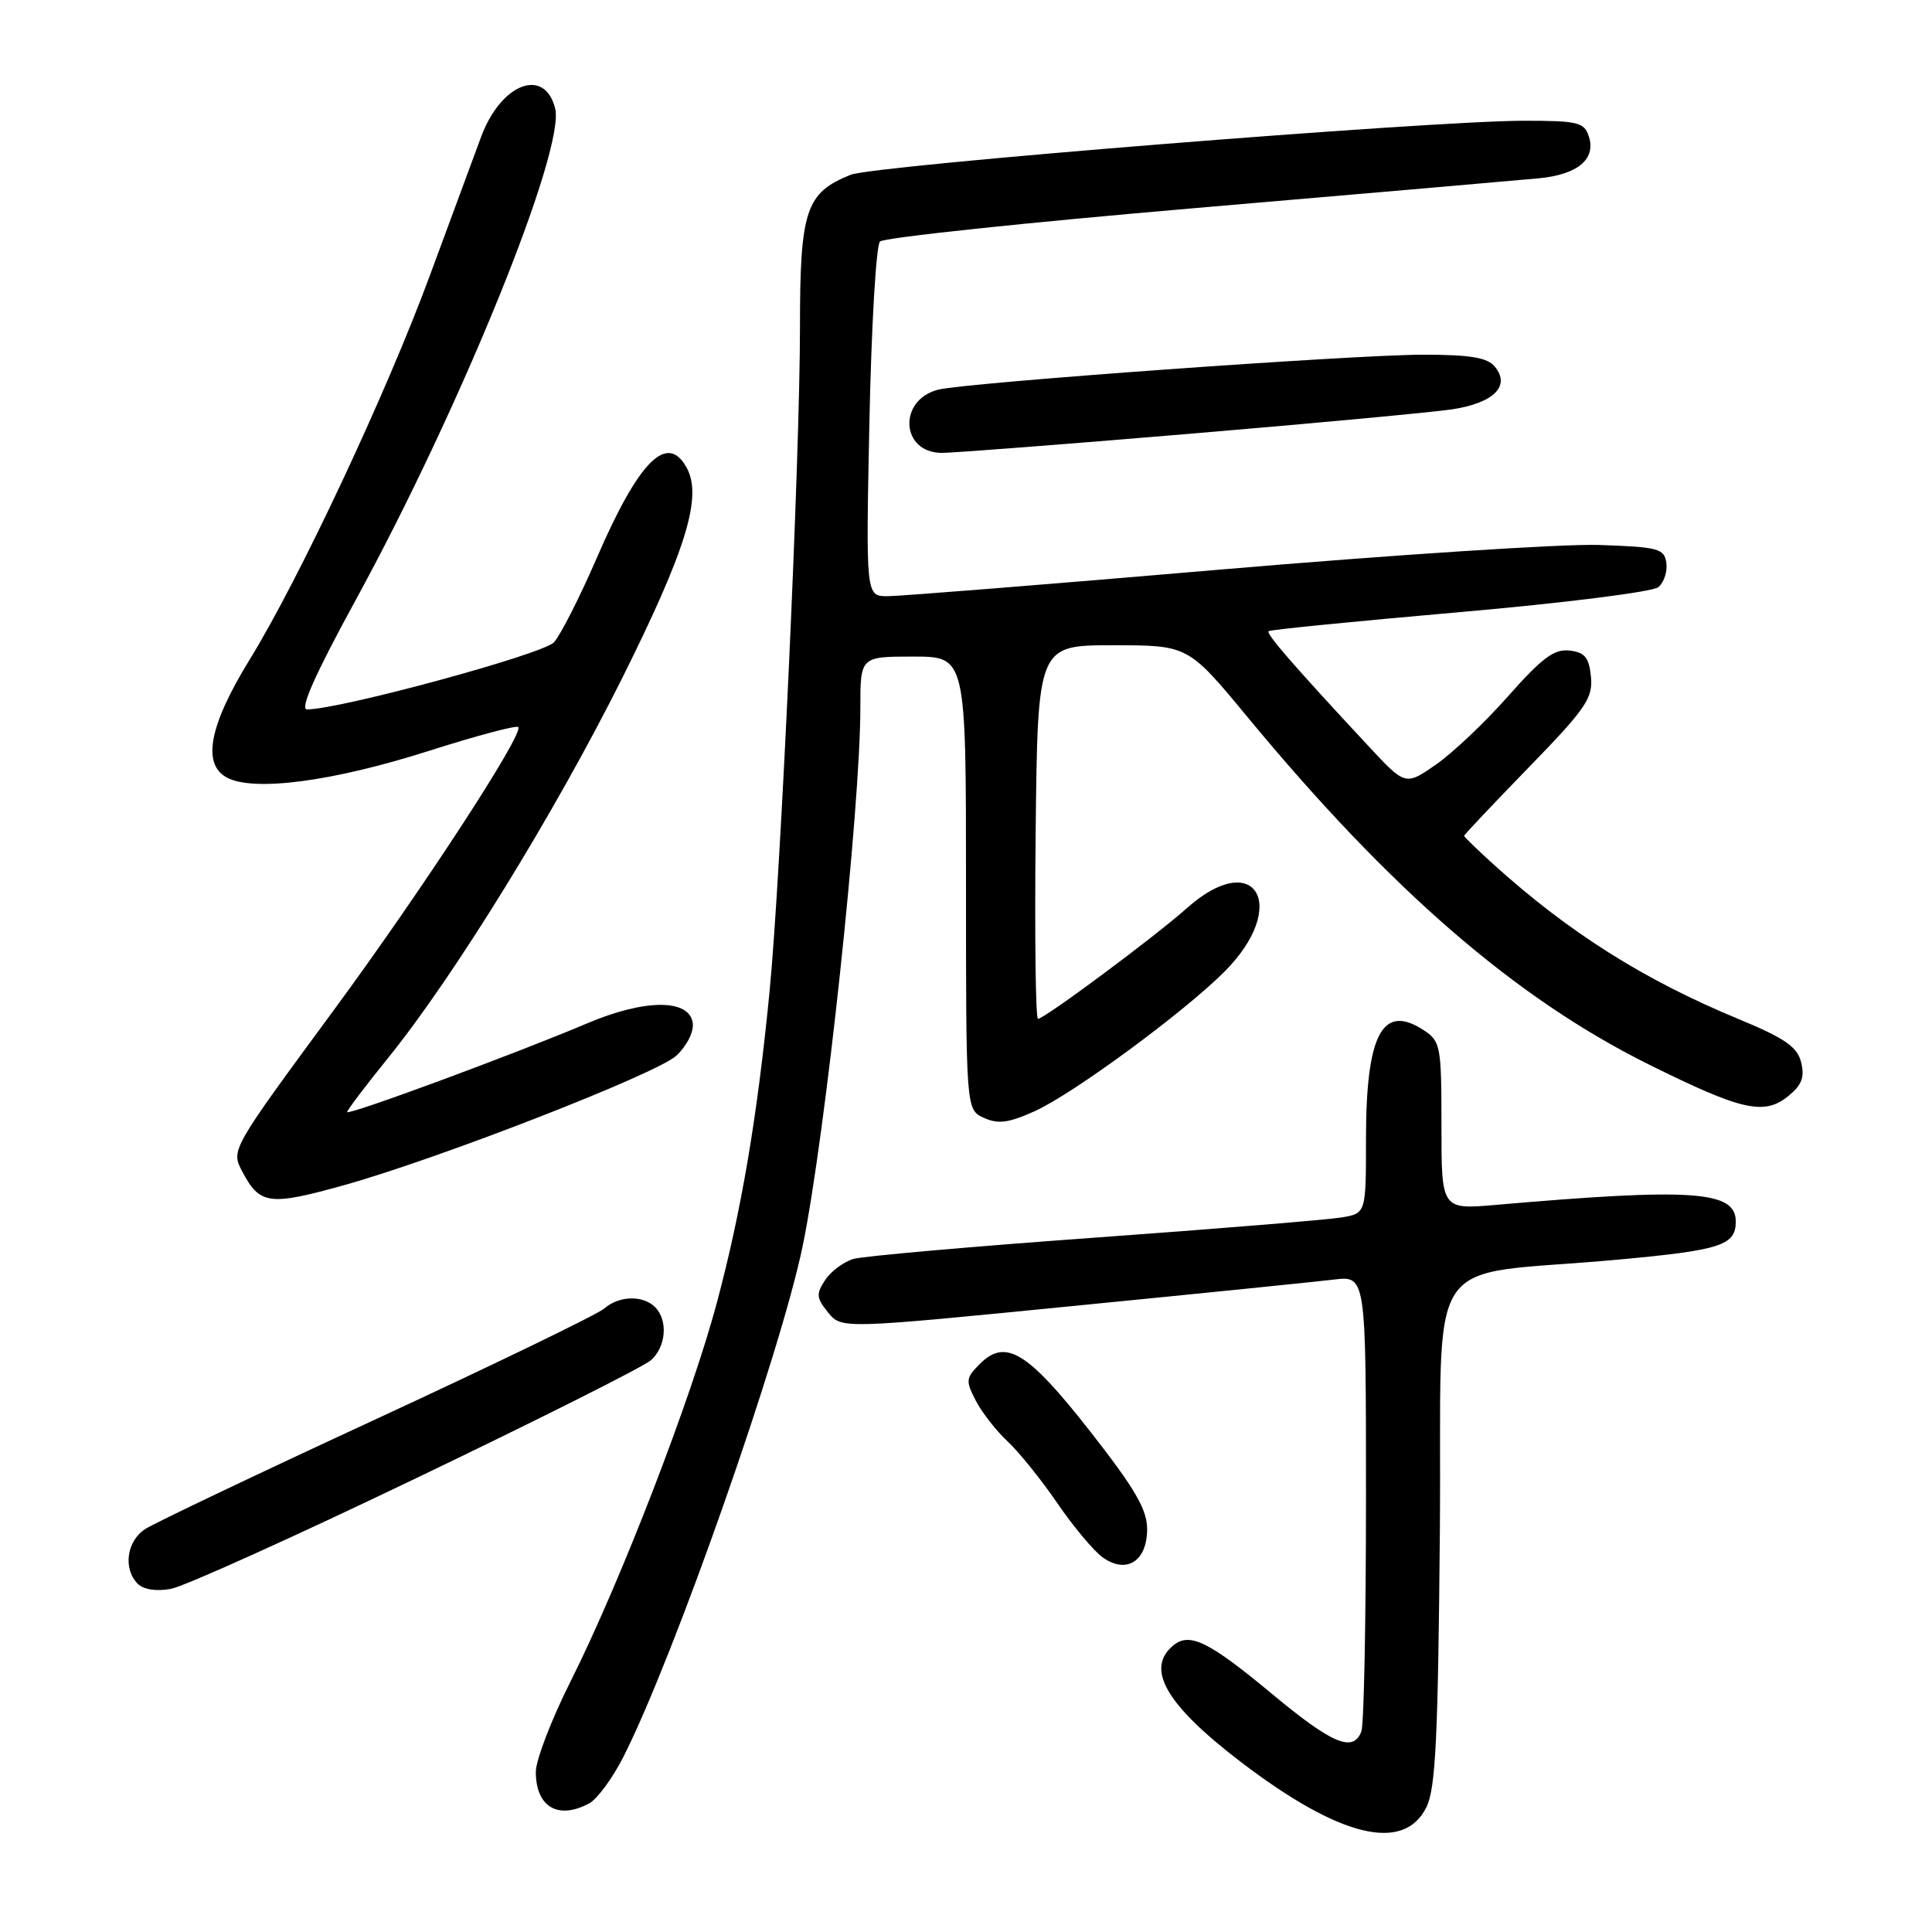 <?xml version="1.0" encoding="UTF-8" standalone="no"?>
<!DOCTYPE svg PUBLIC "-//W3C//DTD SVG 1.1//EN" "http://www.w3.org/Graphics/SVG/1.1/DTD/svg11.dtd" >
<svg xmlns="http://www.w3.org/2000/svg" xmlns:xlink="http://www.w3.org/1999/xlink" version="1.1" viewBox="0 0 256 256">
 <g >
 <path fill="currentColor"
d=" M 188.99 239.50 C 190.23 237.04 190.55 230.42 190.79 202.88 C 191.11 164.56 187.97 169.34 214.50 166.90 C 228.05 165.65 230.00 165.01 230.00 161.85 C 230.00 157.79 224.28 157.39 198.25 159.65 C 191.00 160.28 191.00 160.28 191.00 149.16 C 191.00 138.59 190.89 137.97 188.64 136.50 C 183.18 132.92 181.00 137.04 181.00 150.95 C 181.00 160.78 181.00 160.78 177.75 161.32 C 175.96 161.62 161.22 162.83 145.00 164.00 C 128.78 165.17 114.43 166.44 113.11 166.81 C 111.80 167.19 110.10 168.45 109.34 169.61 C 108.12 171.45 108.17 171.99 109.72 173.90 C 111.50 176.09 111.50 176.09 142.00 173.07 C 158.78 171.42 174.41 169.83 176.75 169.55 C 181.00 169.04 181.00 169.04 181.00 198.44 C 181.00 214.61 180.73 228.55 180.39 229.42 C 179.31 232.25 176.57 231.11 168.68 224.56 C 160.17 217.48 157.63 216.23 155.45 218.04 C 151.75 221.12 154.50 225.88 164.34 233.41 C 177.44 243.43 185.96 245.54 188.99 239.50 Z  M 78.07 238.96 C 79.13 238.39 81.18 235.61 82.61 232.78 C 89.34 219.50 103.48 179.19 106.38 165.00 C 109.37 150.38 114.00 107.13 114.00 93.81 C 114.00 87.00 114.00 87.00 121.00 87.00 C 128.00 87.00 128.00 87.00 128.00 117.02 C 128.00 147.04 128.00 147.04 130.37 148.12 C 132.25 148.98 133.65 148.80 137.12 147.23 C 142.19 144.94 156.78 134.21 162.22 128.78 C 170.96 120.05 166.35 112.23 157.25 120.35 C 152.96 124.17 138.39 135.00 137.54 135.00 C 137.22 135.00 137.09 123.86 137.23 110.25 C 137.50 85.50 137.50 85.50 147.47 85.50 C 157.43 85.50 157.43 85.50 165.29 95.00 C 184.25 117.94 200.83 132.29 218.50 141.06 C 230.77 147.15 233.76 147.83 236.94 145.25 C 238.75 143.78 239.15 142.74 238.66 140.76 C 238.14 138.69 236.49 137.56 230.25 134.98 C 217.82 129.83 207.89 123.56 197.95 114.58 C 195.78 112.61 194.00 110.89 194.00 110.75 C 194.00 110.61 197.85 106.54 202.56 101.69 C 210.13 93.91 211.08 92.52 210.81 89.69 C 210.56 87.12 210.01 86.44 207.97 86.20 C 205.94 85.97 204.32 87.18 199.86 92.22 C 196.80 95.69 192.47 99.79 190.26 101.32 C 186.22 104.12 186.22 104.12 181.28 98.81 C 171.31 88.09 167.72 83.95 168.10 83.63 C 168.32 83.44 179.72 82.31 193.44 81.11 C 207.15 79.91 218.99 78.43 219.74 77.80 C 220.48 77.18 220.96 75.74 220.80 74.59 C 220.53 72.68 219.75 72.48 211.85 72.21 C 207.10 72.05 184.60 73.52 161.85 75.46 C 139.11 77.41 119.20 79.00 117.61 79.00 C 114.73 79.00 114.73 79.00 115.20 55.96 C 115.46 43.29 116.09 32.51 116.60 32.00 C 117.11 31.49 135.97 29.49 158.51 27.56 C 181.06 25.63 201.46 23.86 203.85 23.63 C 209.02 23.15 211.49 21.11 210.54 18.11 C 209.93 16.20 209.13 16.00 201.94 16.00 C 189.56 16.00 115.82 21.91 112.72 23.16 C 106.77 25.54 106.00 27.84 106.00 43.38 C 106.00 60.63 103.44 116.42 101.96 131.50 C 100.33 148.10 98.26 160.32 95.02 172.50 C 91.64 185.23 82.20 209.66 75.58 222.84 C 73.06 227.86 71.00 233.23 71.00 234.78 C 71.00 239.43 73.94 241.17 78.07 238.96 Z  M 55.16 195.86 C 71.30 188.12 85.29 181.09 86.25 180.24 C 88.27 178.45 88.54 174.94 86.80 173.20 C 85.19 171.59 82.02 171.68 80.08 173.38 C 79.21 174.14 65.68 180.70 50.00 187.96 C 34.32 195.21 20.49 201.80 19.25 202.60 C 16.78 204.19 16.28 207.87 18.25 209.86 C 19.02 210.63 20.72 210.89 22.66 210.53 C 24.40 210.21 39.03 203.61 55.16 195.86 Z  M 152.00 202.61 C 152.00 200.01 150.39 197.25 144.44 189.65 C 136.15 179.08 133.25 177.31 129.82 180.74 C 127.97 182.59 127.93 182.96 129.31 185.62 C 130.14 187.20 132.03 189.62 133.52 191.00 C 135.00 192.38 137.97 196.06 140.11 199.19 C 142.25 202.32 144.97 205.56 146.15 206.39 C 149.30 208.60 152.00 206.85 152.00 202.61 Z  M 45.52 157.06 C 58.00 153.59 87.10 142.26 89.62 139.88 C 91.02 138.57 91.96 136.70 91.79 135.54 C 91.33 132.34 85.45 132.36 77.85 135.58 C 68.28 139.64 46.00 147.87 46.00 147.35 C 46.00 147.10 48.44 143.87 51.43 140.18 C 60.23 129.28 73.53 107.69 82.44 89.86 C 90.89 72.92 93.07 65.86 91.02 62.04 C 88.45 57.23 84.67 61.00 79.08 73.92 C 76.84 79.10 74.28 84.14 73.40 85.11 C 71.98 86.68 45.04 94.00 40.68 94.00 C 39.68 94.00 41.76 89.34 47.13 79.51 C 61.06 54.01 74.93 19.83 73.56 14.37 C 72.16 8.82 66.36 11.06 63.74 18.16 C 62.86 20.55 59.81 28.80 56.96 36.50 C 51.20 52.11 39.60 76.83 33.04 87.47 C 27.73 96.11 26.74 101.25 30.06 103.03 C 33.63 104.94 44.09 103.56 56.85 99.49 C 63.09 97.50 68.41 96.08 68.67 96.34 C 69.48 97.15 56.03 117.80 44.30 133.75 C 30.55 152.44 30.59 152.36 32.11 155.25 C 34.42 159.63 35.68 159.80 45.52 157.06 Z  M 157.50 57.49 C 174.00 56.11 189.70 54.64 192.40 54.24 C 197.93 53.40 200.20 51.15 198.07 48.58 C 197.07 47.37 194.82 47.00 188.55 47.00 C 179.36 47.00 128.04 50.70 124.33 51.63 C 118.96 52.98 119.34 59.99 124.79 60.01 C 126.28 60.01 141.00 58.88 157.50 57.49 Z "/>
</g>
</svg>